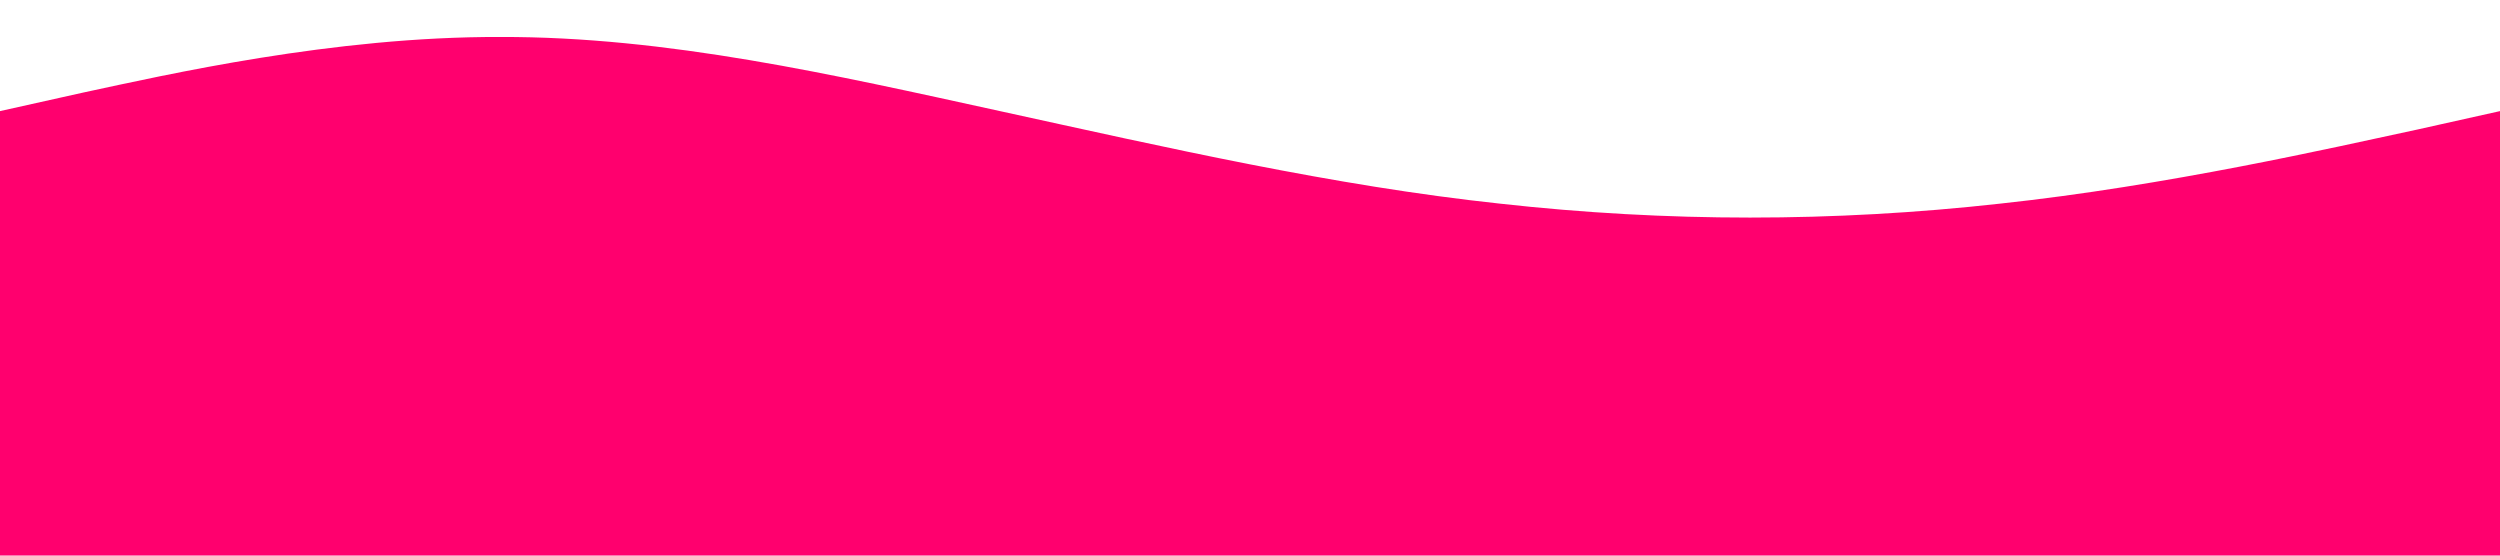 <?xml version="1.0" standalone="no"?><svg xmlns="http://www.w3.org/2000/svg" viewBox="0 0 1440 320"><path fill="#ff006e" fill-opacity="1" d="M0,64L48,53.3C96,43,192,21,288,21.3C384,21,480,43,576,64C672,85,768,107,864,117.3C960,128,1056,128,1152,117.3C1248,107,1344,85,1392,74.7L1440,64L1440,320L1392,320C1344,320,1248,320,1152,320C1056,320,960,320,864,320C768,320,672,320,576,320C480,320,384,320,288,320C192,320,96,320,48,320L0,320Z"></path></svg>